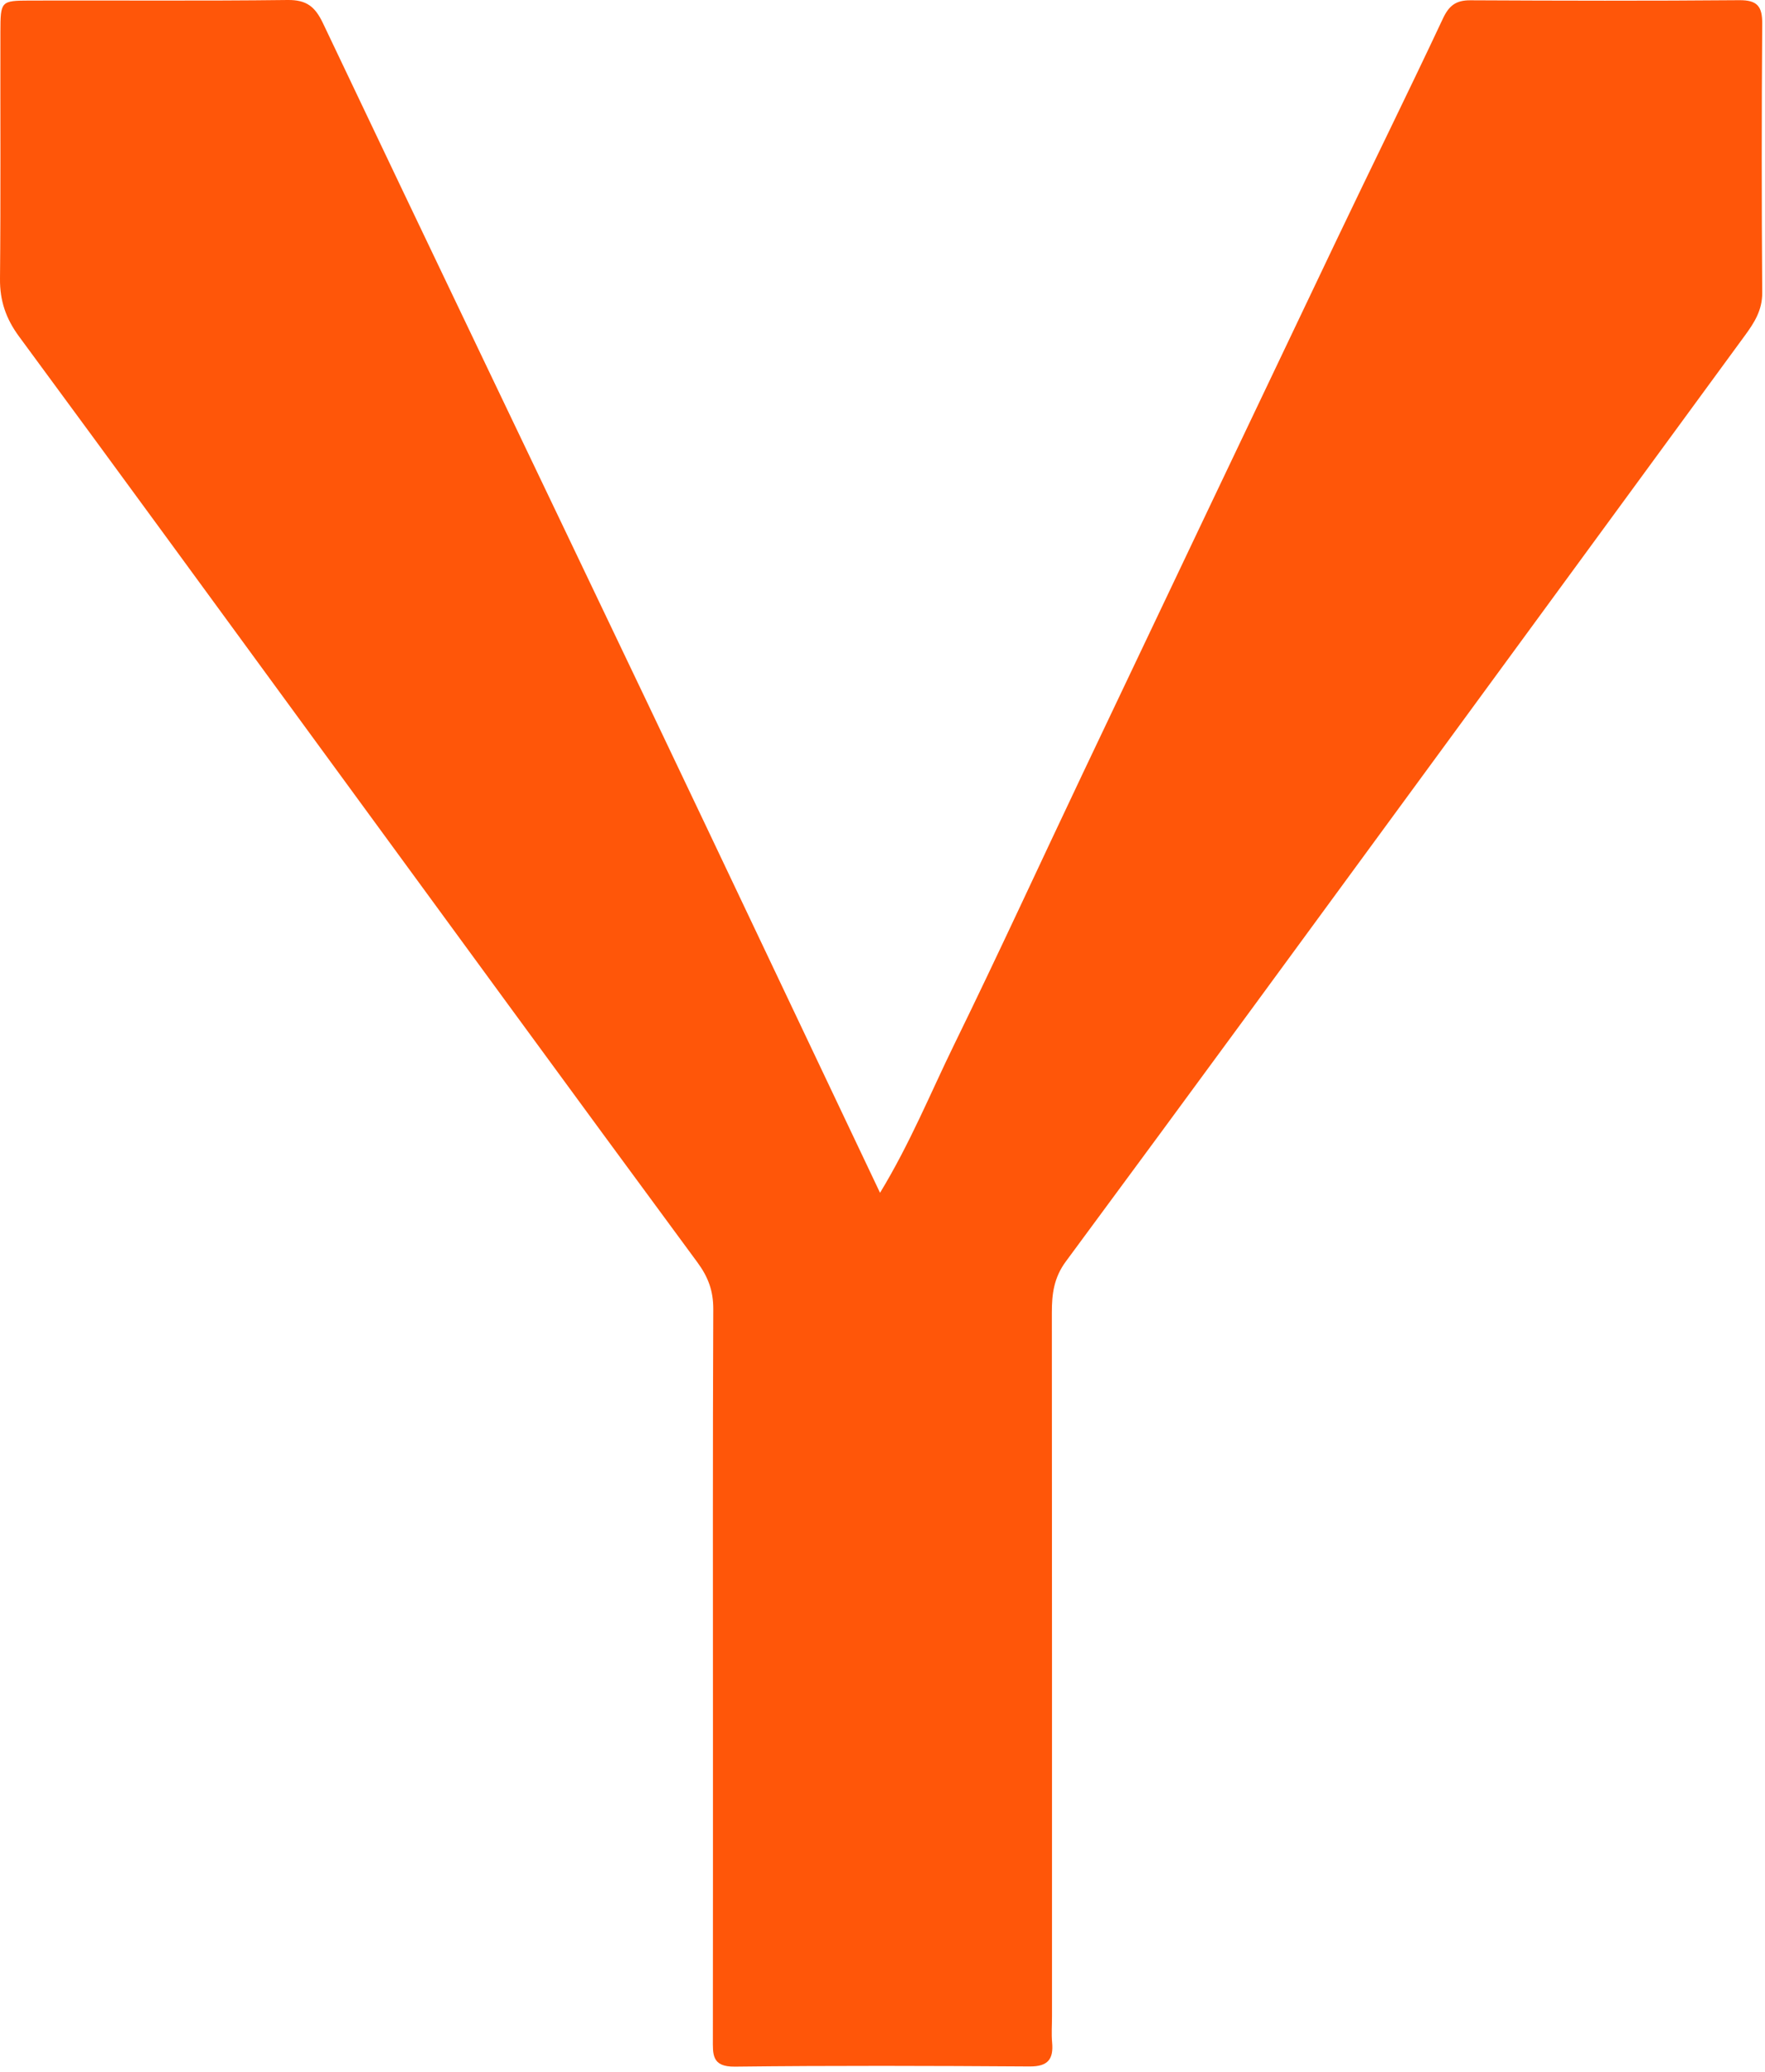 <svg width="115" height="135" viewBox="0 0 115 135" fill="none" xmlns="http://www.w3.org/2000/svg">
<path d="M57.339 77.723C59.314 74.47 60.635 71.203 62.174 68.055C65.05 62.174 67.782 56.219 70.592 50.304C76.075 38.76 81.561 27.221 87.063 15.686C89.366 10.856 91.74 6.056 94.013 1.212C94.416 0.352 94.873 0.014 95.804 0.019C101.646 0.047 107.49 0.062 113.331 0.012C114.51 0.003 114.826 0.427 114.819 1.547C114.777 7.388 114.777 13.23 114.819 19.072C114.828 20.215 114.296 21.038 113.678 21.879C107.115 30.84 100.562 39.807 93.996 48.765C85.826 59.916 77.667 71.075 69.449 82.193C68.661 83.258 68.532 84.326 68.534 85.543C68.548 100.828 68.544 116.111 68.544 131.396C68.544 131.957 68.501 132.52 68.551 133.077C68.652 134.175 68.284 134.656 67.089 134.649C60.686 134.607 54.284 134.586 47.881 134.661C46.353 134.68 46.448 133.838 46.448 132.836C46.455 125.955 46.453 119.072 46.453 112.19C46.453 103.228 46.436 94.265 46.474 85.302C46.478 84.121 46.148 83.216 45.441 82.256C37.24 71.13 29.093 59.963 20.929 48.805C14.371 39.84 7.829 30.866 1.24 21.924C0.389 20.767 -0.014 19.602 0 18.166C0.052 12.806 0.015 7.443 0.026 2.082C0.031 0.073 0.05 0.043 1.938 0.036C7.539 0.019 13.143 0.069 18.744 0C19.979 -0.014 20.533 0.439 21.045 1.516C28.07 16.306 35.156 31.068 42.205 45.849C47.223 56.375 52.209 66.915 57.339 77.721V77.723Z" fill="#FF5609"/>
</svg>
